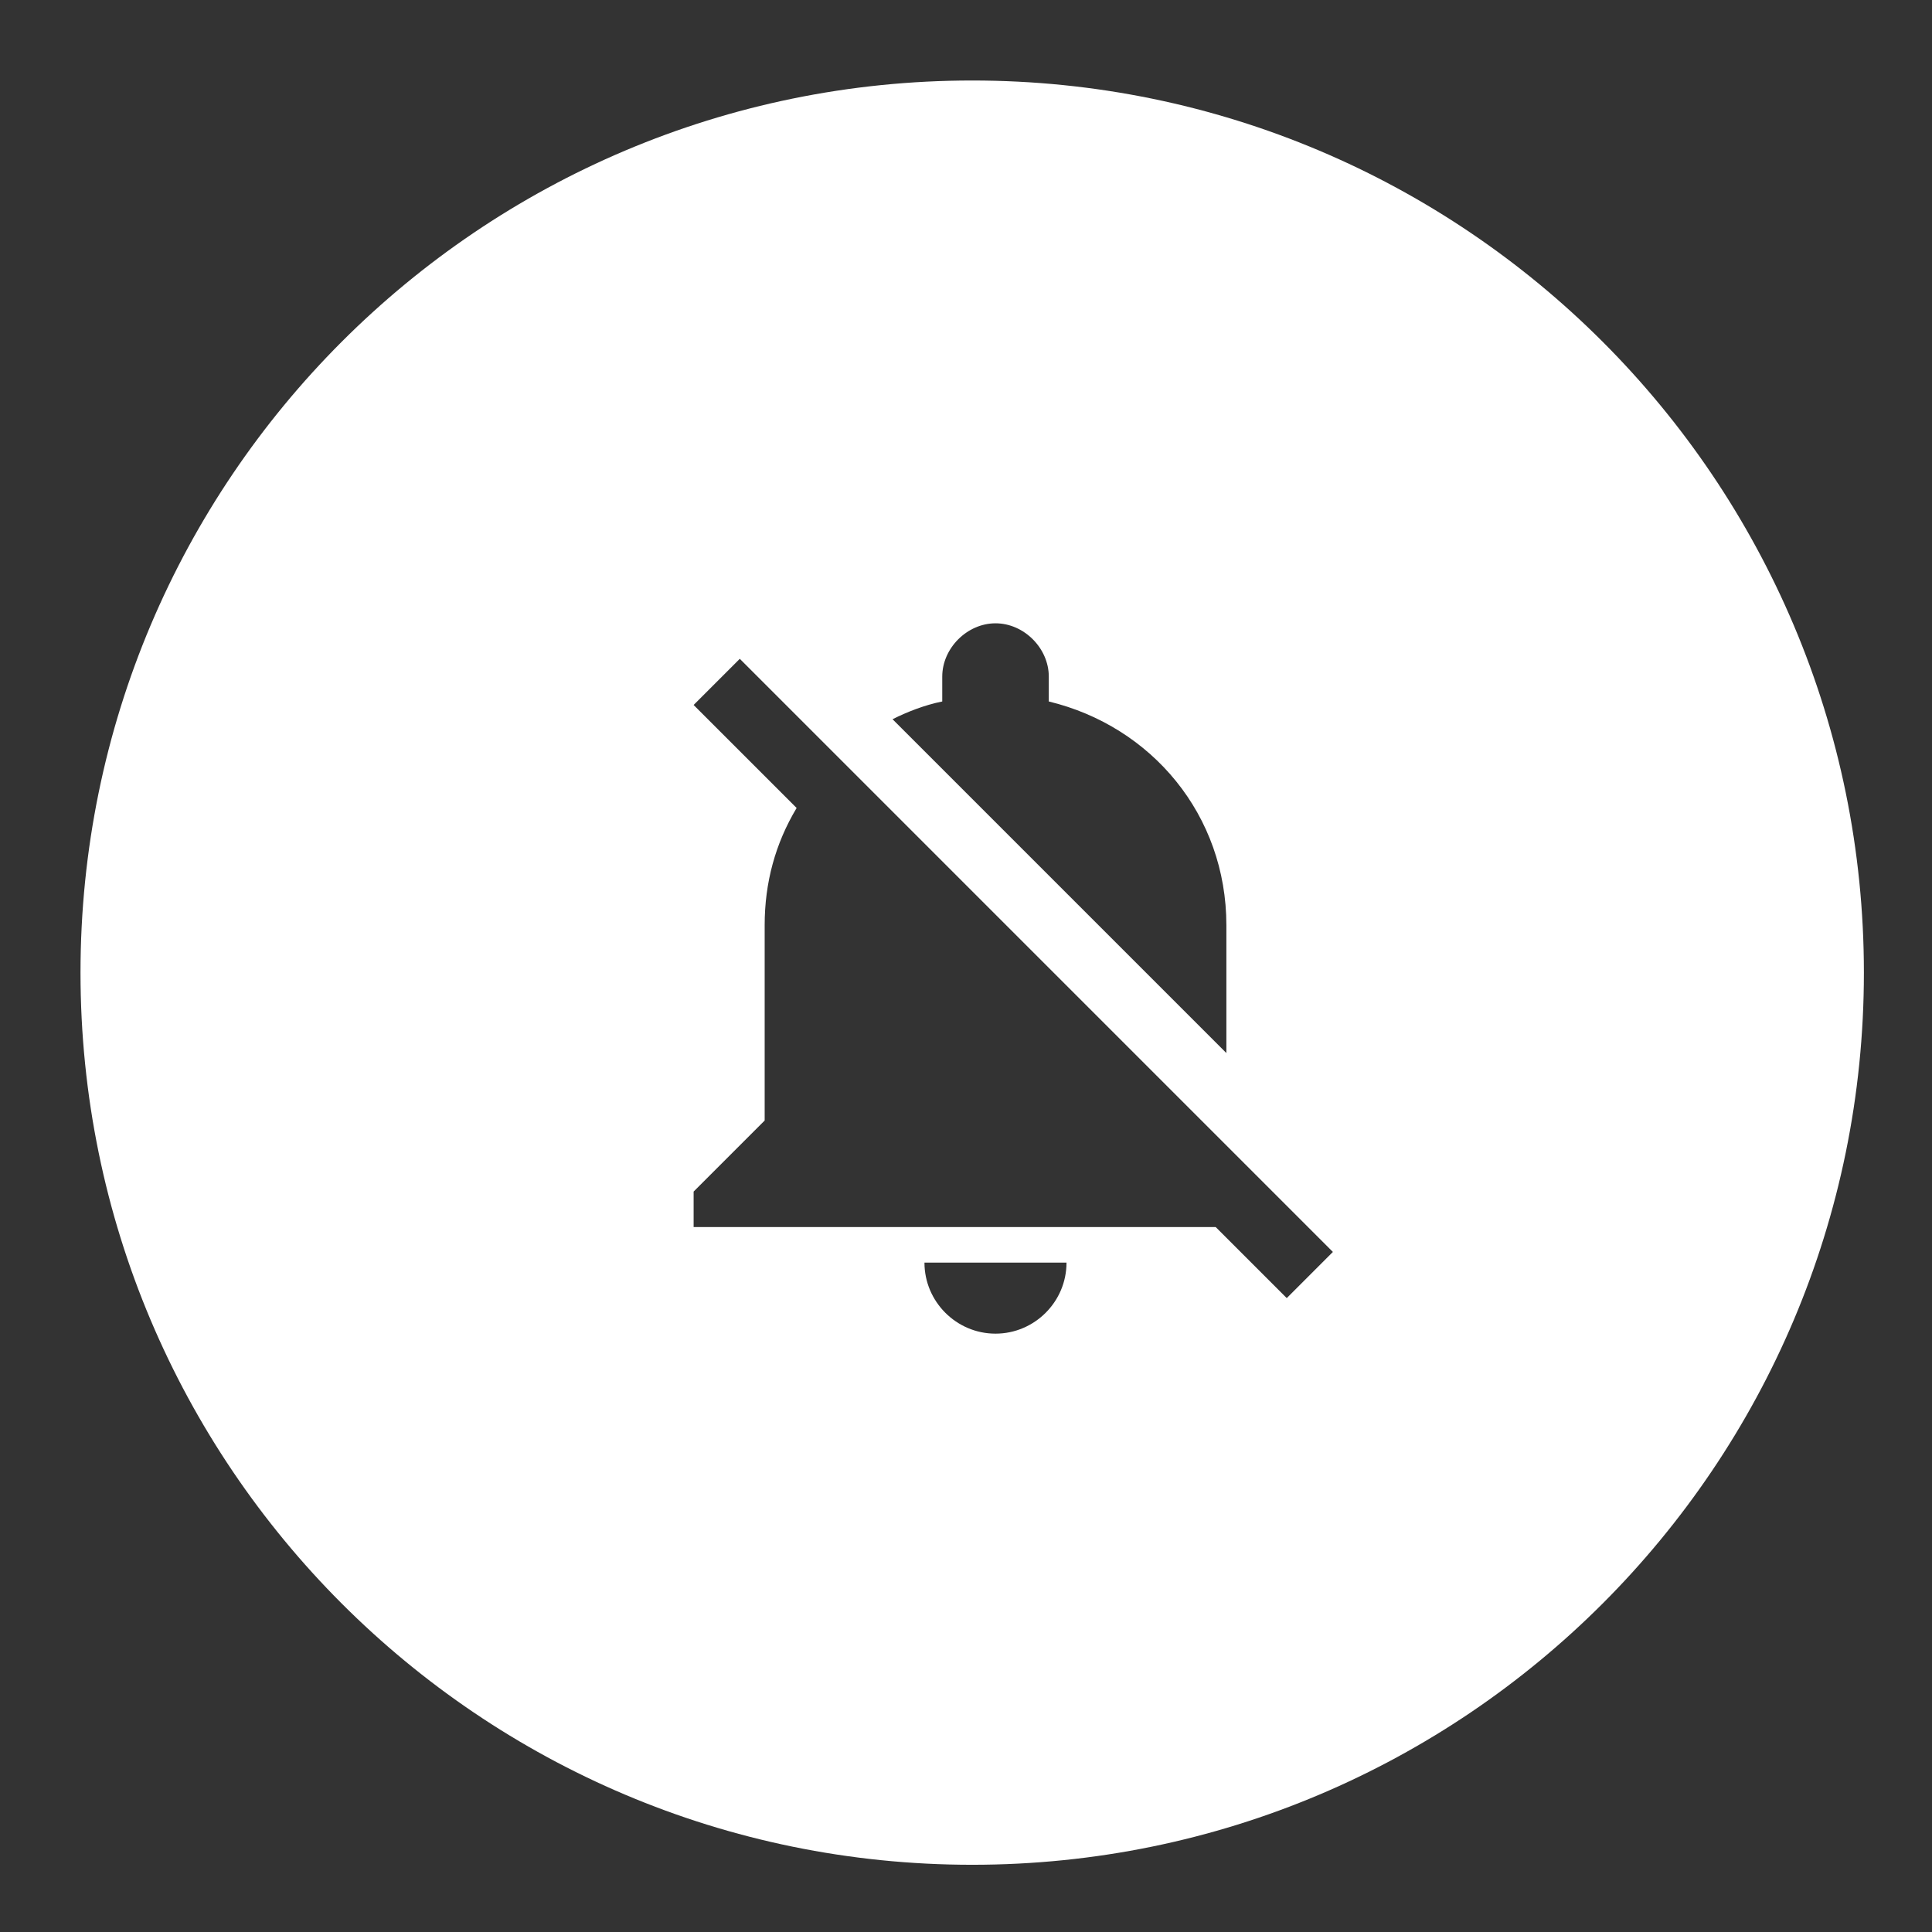 <svg xmlns="http://www.w3.org/2000/svg" viewBox="0 0 48 48" height="48" width="48" preserveAspectRatio="xMidYMid meet" class="" version="1.1" x="0px" y="0px" enable-background="new 0 0 48 48" xml:space="preserve"><rect x="0" y="0" width="48" height="48" fill="#333333" stroke="none"/><path fill="#ffffff" d="M24.154,2C11.919,2,2,11.924,2,24.165S11.919,46.33,24.154,46.33 s22.154-9.924,22.154-22.165S36.389,2,24.154,2z M23.41,17.428V16.81c0-0.706,0.618-1.324,1.324-1.324s1.323,0.618,1.323,1.324 v0.618c2.559,0.618,4.412,2.823,4.412,5.559v3.176l-8.294-8.294C22.527,17.692,22.969,17.516,23.41,17.428z M24.733,33.134 c-0.971,0-1.765-0.794-1.765-1.765h3.529C26.498,32.34,25.704,33.134,24.733,33.134z M31.969,32.251l-1.765-1.765H17.233v-0.882 l1.765-1.765v-4.853c0-1.059,0.265-2.029,0.794-2.912l-2.559-2.559l1.147-1.147l14.735,14.736L31.969,32.251z"></path></svg>